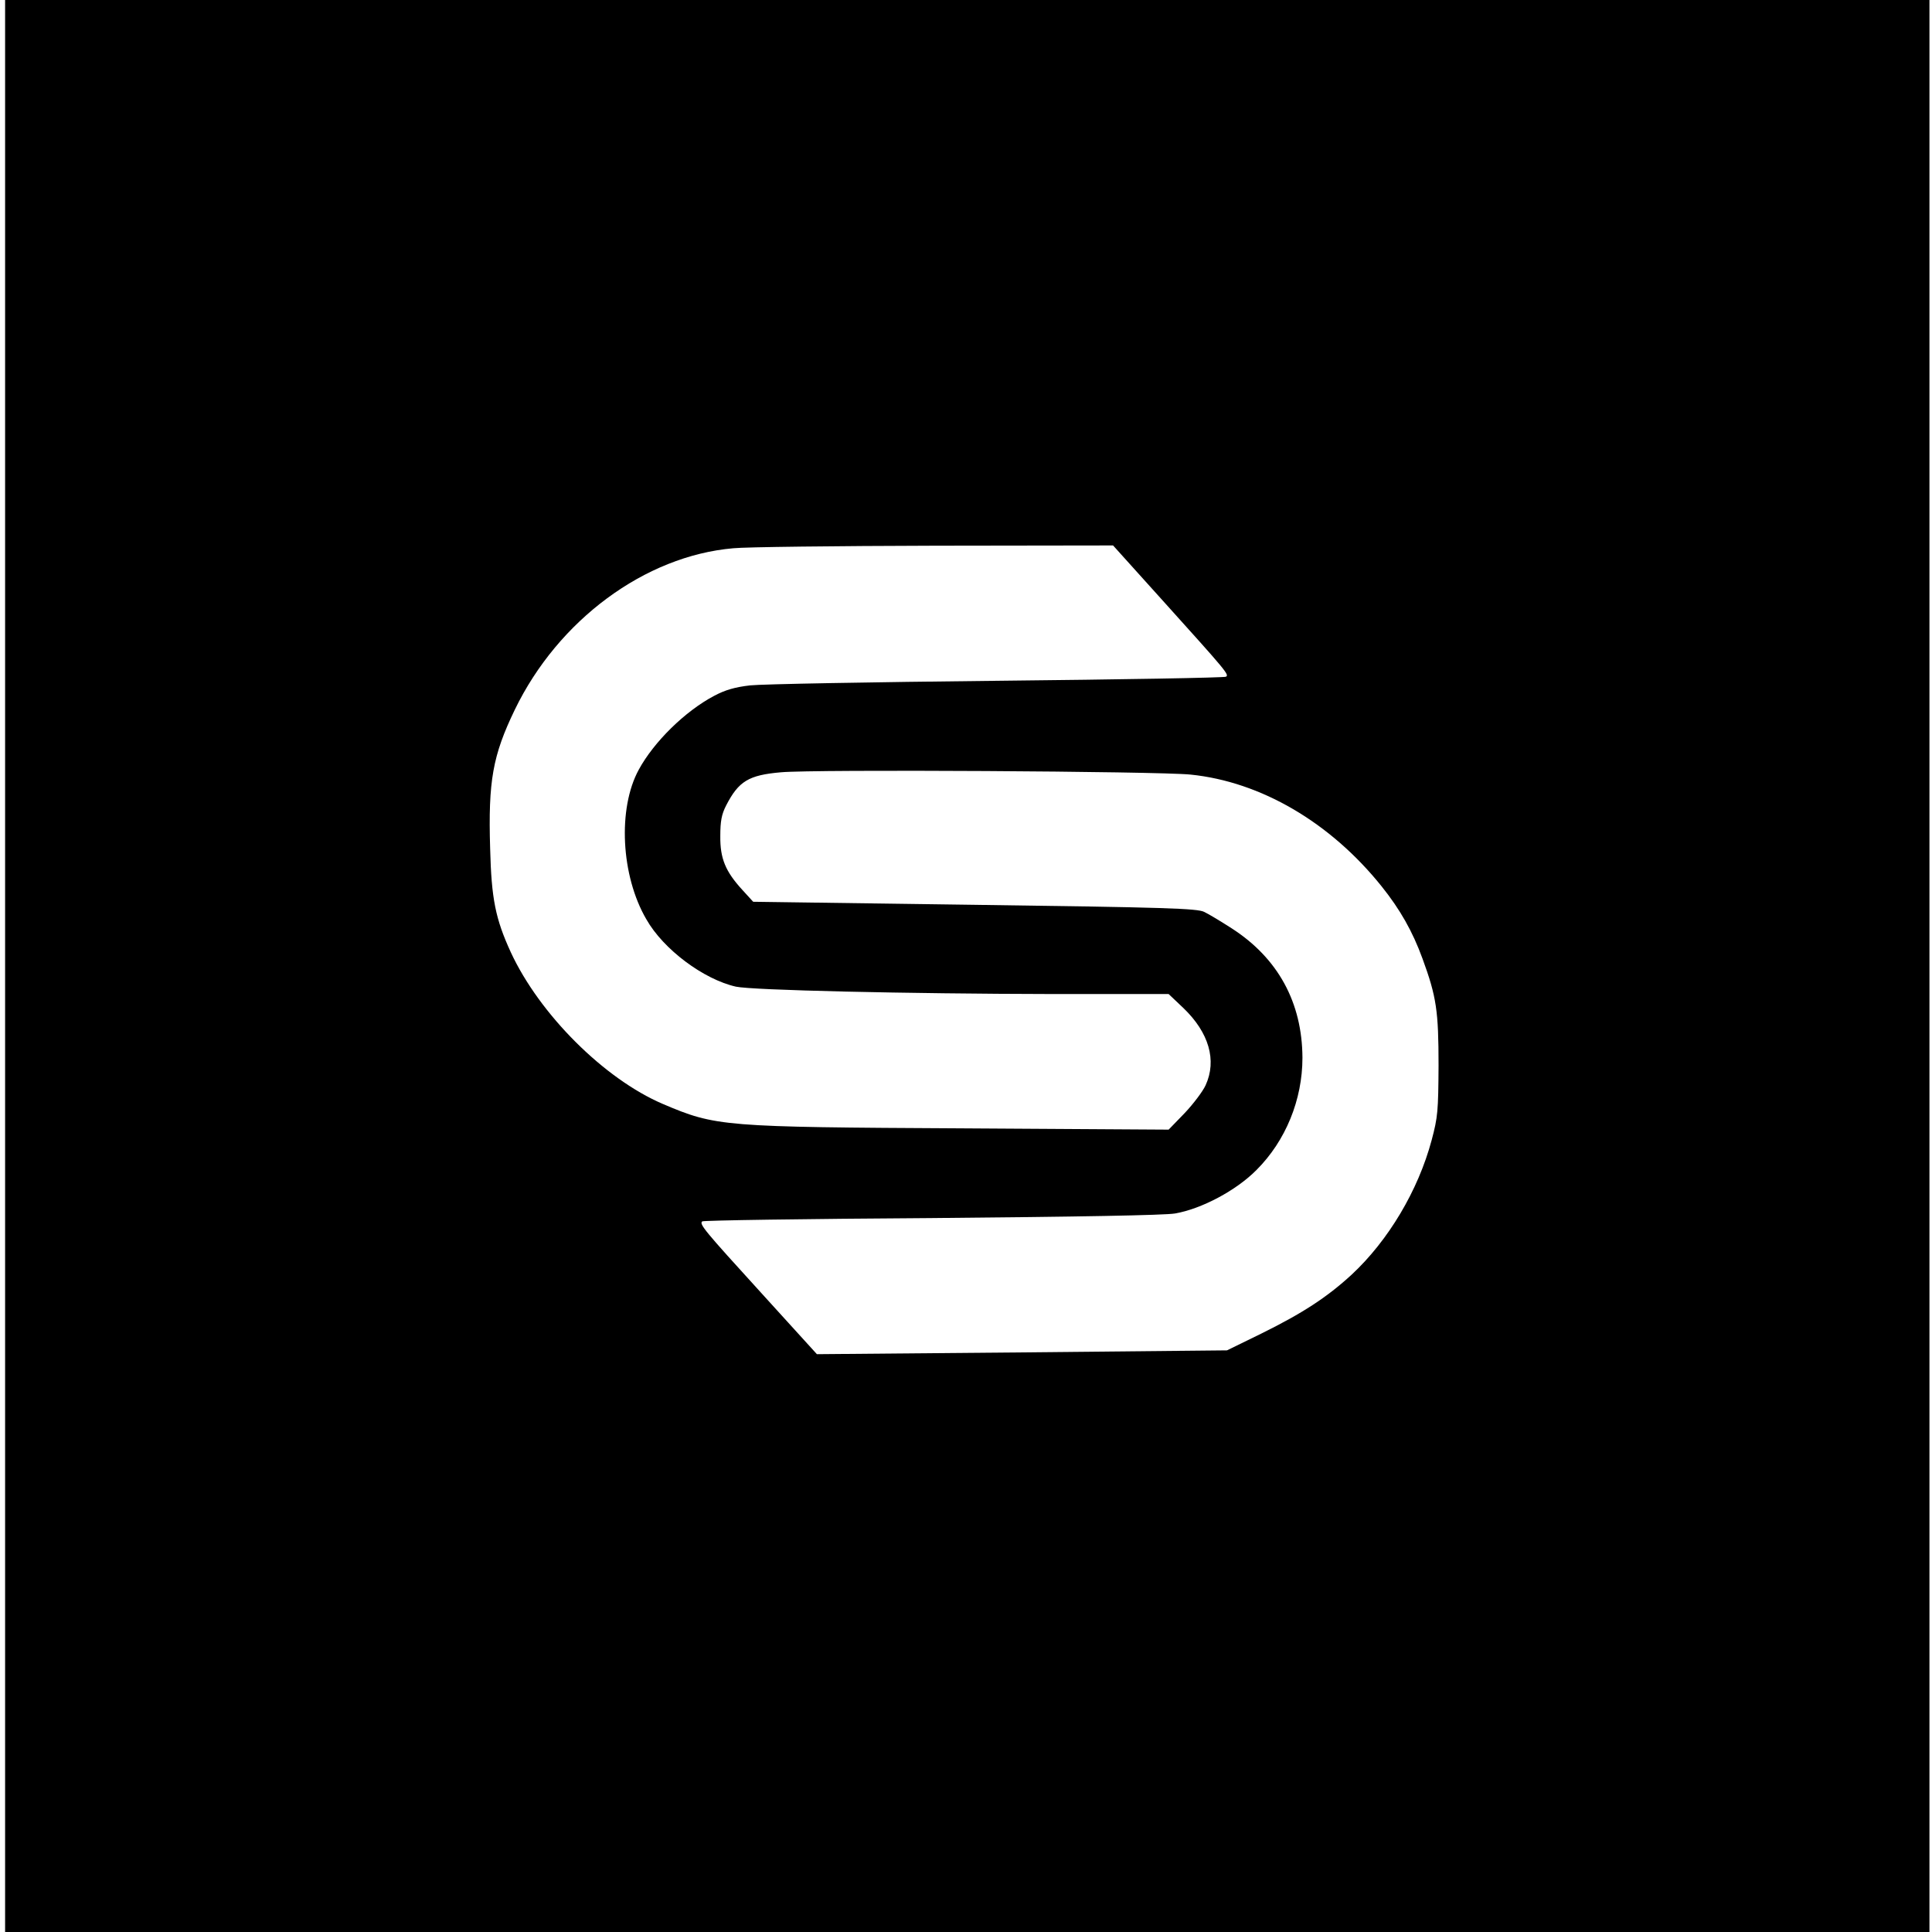 <?xml version="1.0" standalone="no"?>
<!DOCTYPE svg PUBLIC "-//W3C//DTD SVG 20010904//EN"
 "http://www.w3.org/TR/2001/REC-SVG-20010904/DTD/svg10.dtd">
<svg version="1.0" xmlns="http://www.w3.org/2000/svg"
 width="758pt" height="758pt" viewBox="0 0 758 758"
 preserveAspectRatio="xMidYMid meet">
<g transform="translate(0,758) scale(0.1,-0.1)"
fill="#000000" stroke="none">
<path d="M20 3790 l0 -3790 3775 0 3775 0 0 3790 0 3790 -3775 0 -3775 0 0
-3790z m4547 1428 c247 -274 256 -285 243 -293 -6 -4 -410 -11 -898 -16 -488
-5 -924 -13 -969 -18 -60 -7 -98 -18 -141 -41 -114 -60 -237 -181 -296 -290
-83 -152 -70 -416 30 -587 67 -118 224 -235 351 -264 63 -14 669 -28 1243 -29
l455 0 58 -55 c100 -96 132 -205 87 -303 -11 -24 -48 -73 -82 -109 l-63 -65
-805 5 c-946 5 -971 7 -1180 96 -229 98 -483 351 -596 595 -60 131 -76 209
-81 407 -8 265 10 365 97 545 170 351 510 603 857 633 48 5 403 9 789 10 l701
1 200 -222z m104 -677 c276 -28 549 -188 750 -439 72 -90 121 -176 160 -283
55 -150 63 -206 63 -419 -1 -179 -3 -203 -27 -293 -53 -198 -170 -394 -314
-528 -97 -89 -192 -151 -354 -231 l-135 -66 -805 -8 -804 -7 -219 241 c-224
246 -243 269 -231 280 3 4 408 10 898 13 576 5 915 11 957 18 104 18 240 90
320 171 114 114 180 275 180 440 -1 217 -96 391 -278 508 -42 27 -90 56 -107
64 -26 14 -155 18 -900 28 l-870 12 -42 46 c-67 73 -88 124 -87 212 0 58 5 85
23 120 49 95 88 119 215 130 130 12 1479 4 1607 -9z"/>
</g>
</svg>
